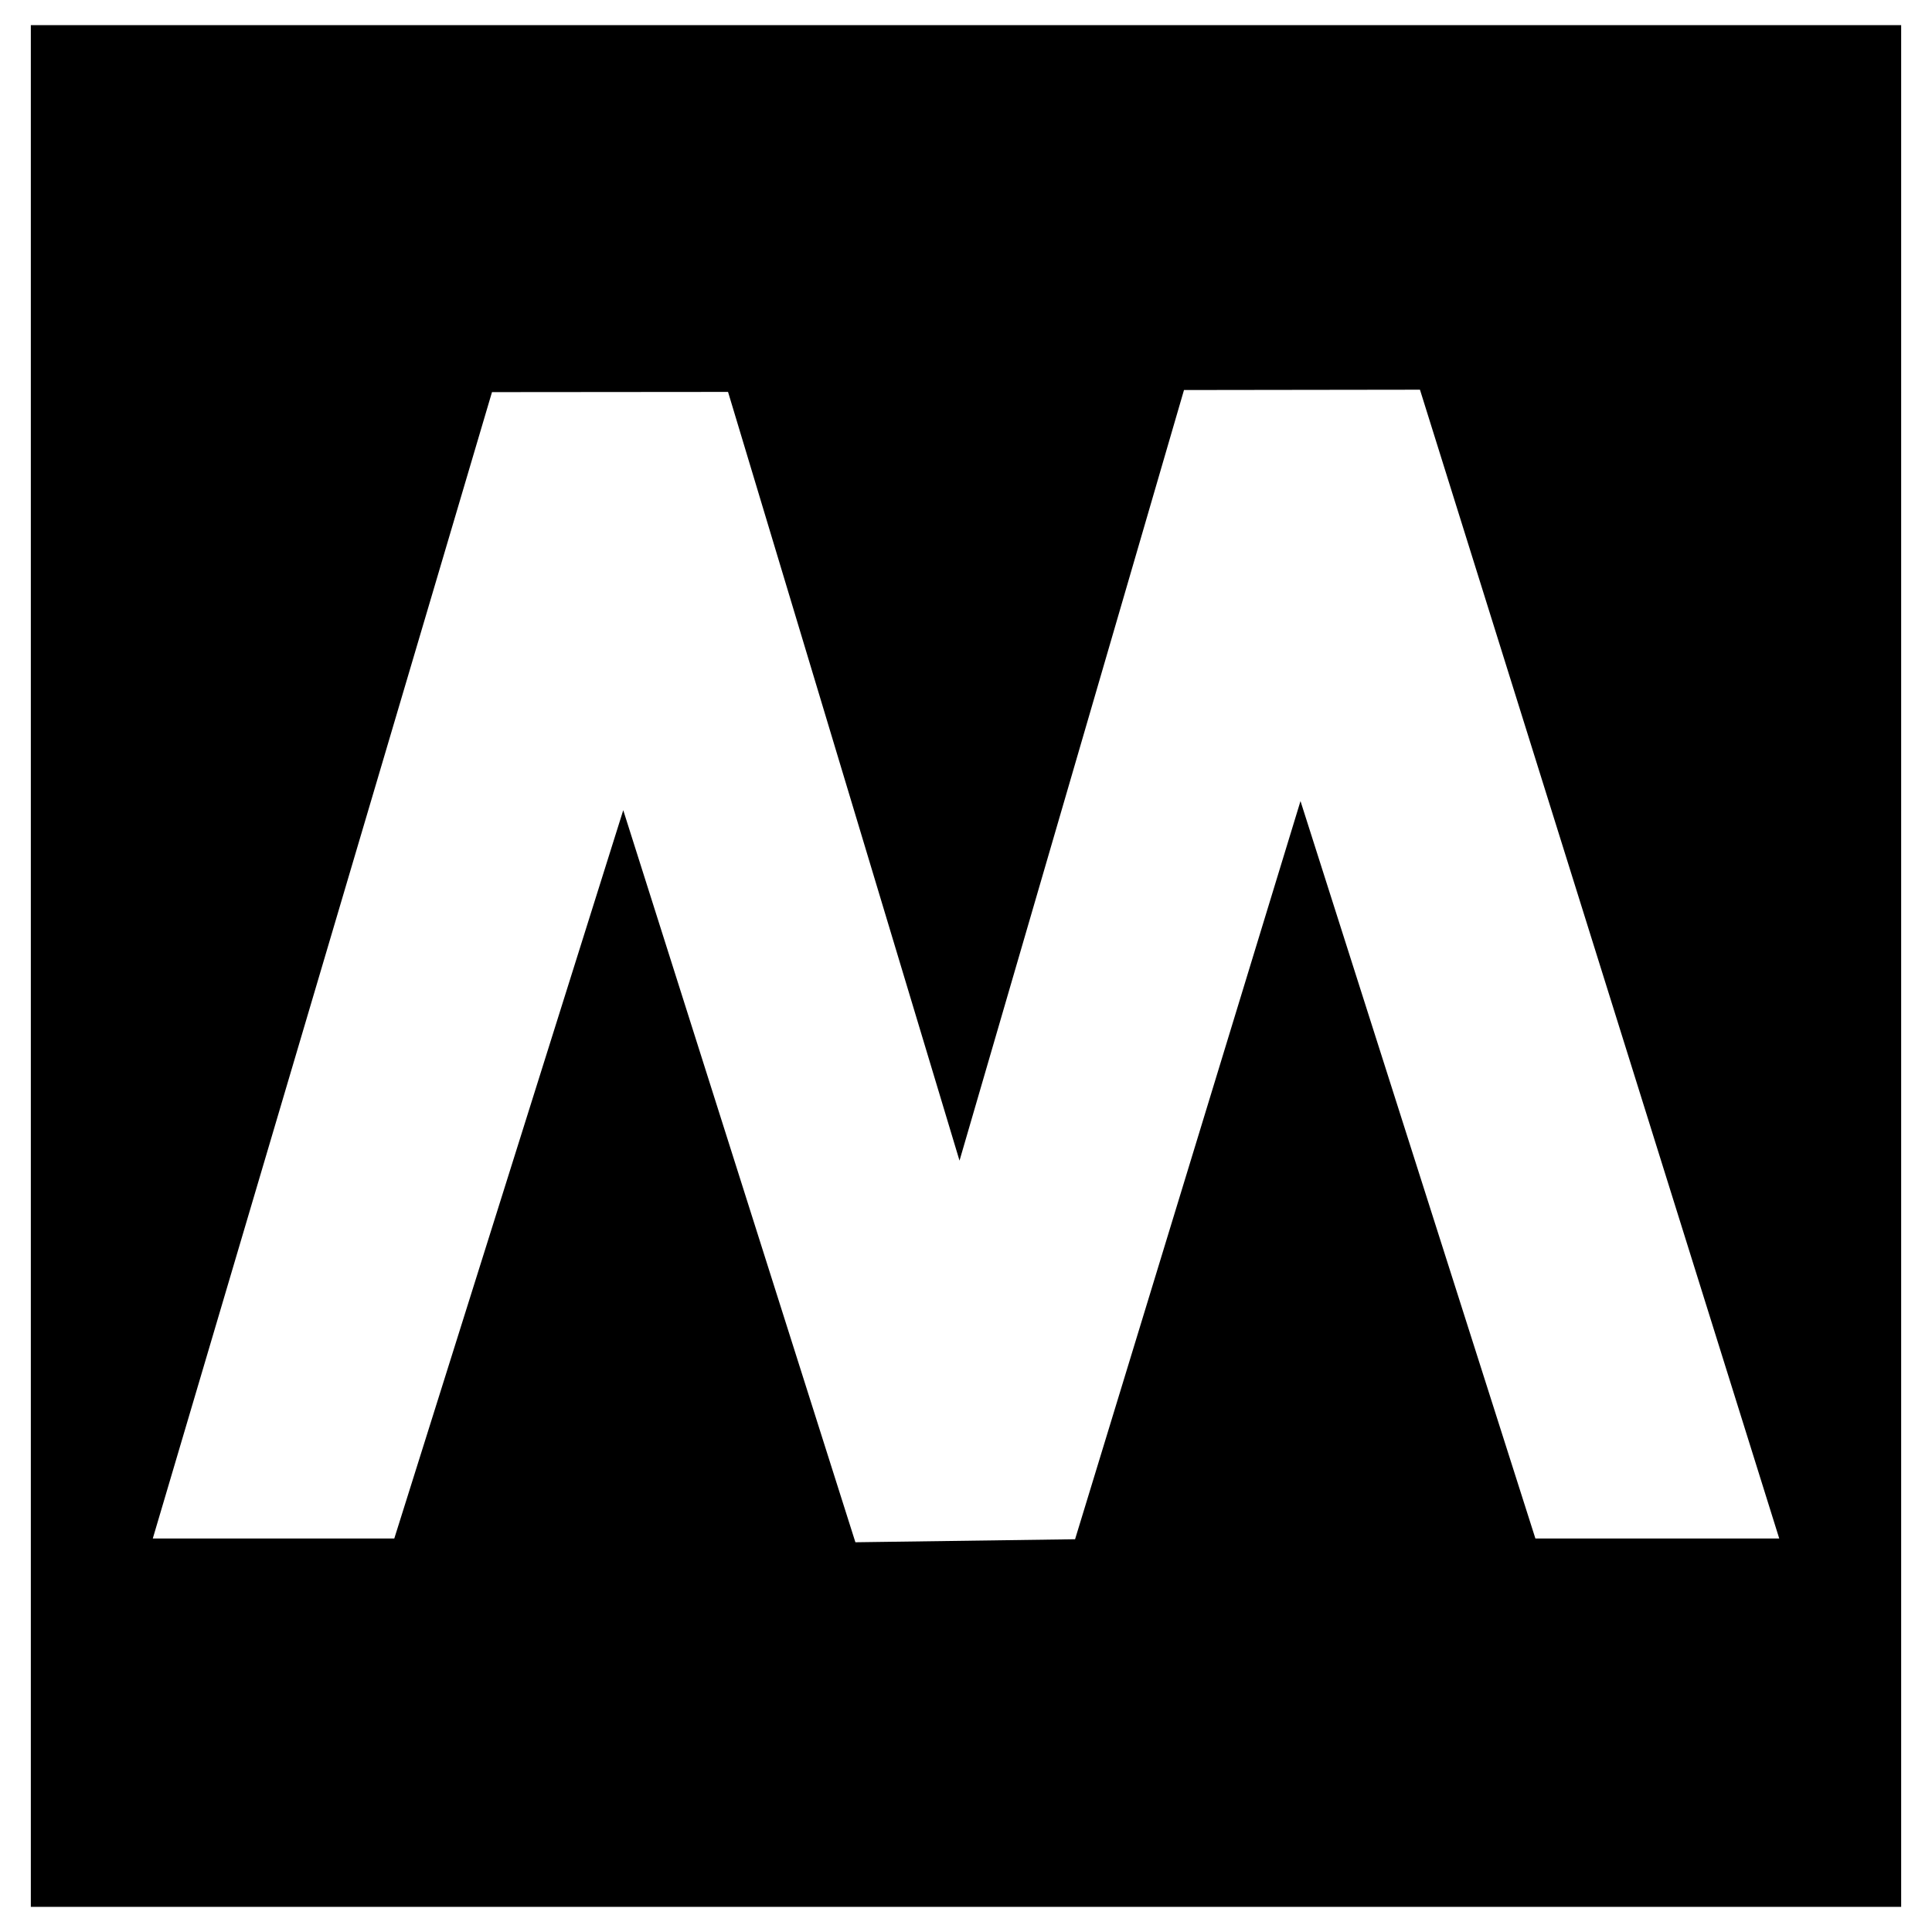 <?xml version="1.0" encoding="utf-8"?>
<!-- Generator: Adobe Illustrator 16.0.0, SVG Export Plug-In . SVG Version: 6.00 Build 0)  -->
<!DOCTYPE svg PUBLIC "-//W3C//DTD SVG 1.1//EN" "http://www.w3.org/Graphics/SVG/1.1/DTD/svg11.dtd">
<svg version="1.1" id="Layer_1" xmlns="http://www.w3.org/2000/svg" xmlns:xlink="http://www.w3.org/1999/xlink" x="0px" y="0px"
	 width="96px" height="96px" viewBox="0 0 96 96" enable-background="new 0 0 96 96" xml:space="preserve">
<path d="M1.532,1.25v93.5h92.936V1.25H1.532z M76.293,76.447L64.621,39.805L53.42,76.484l-10.916,0.15L30.969,40.258L19.592,76.447
	h-12l16.855-56.963l11.729-0.01l11.502,38.197l11.154-38.291l11.725-0.016l17.852,57.082H76.293z"/>
</svg>
